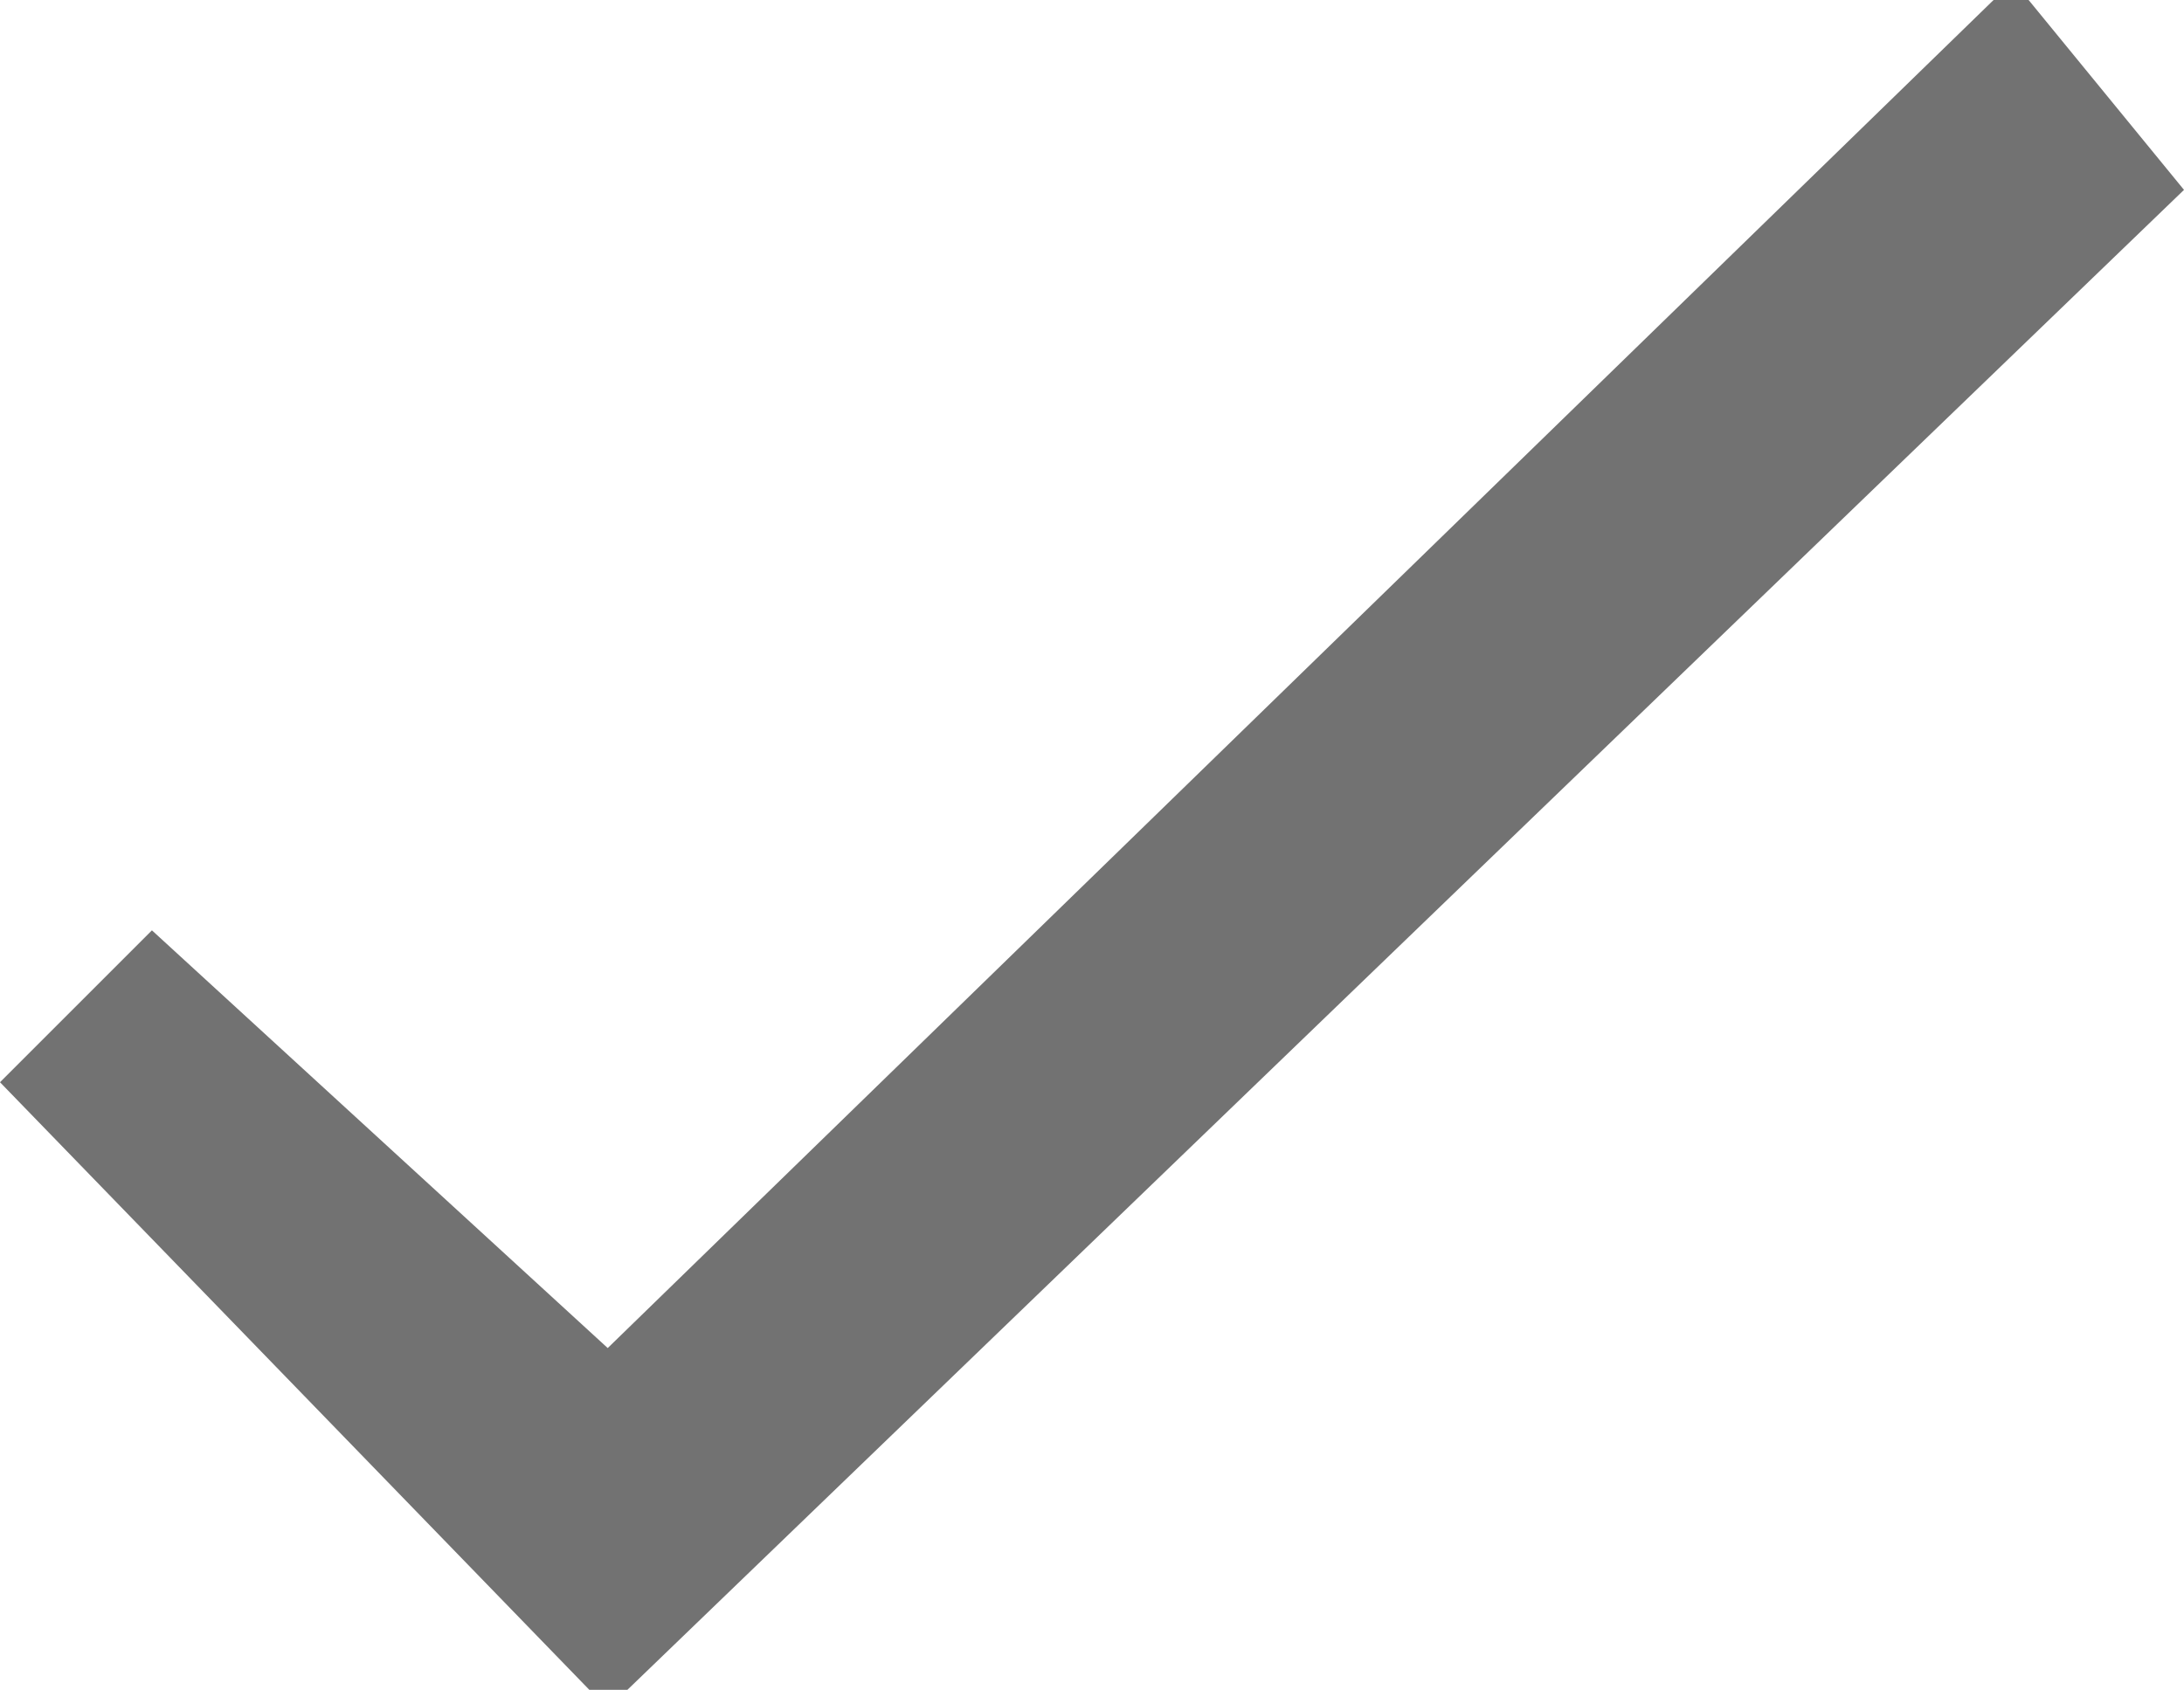 <svg xmlns="http://www.w3.org/2000/svg" viewBox="0 0 11.5 8.9"><defs><style> .cls-1{fill:#727272;}</style></defs><title> confirmation</title><path class="cls-1" d="M11.5 1l-8.3 8L0 5.7 0.8 4.9 3.2 7.1 10.6-0.1Z"/></svg>